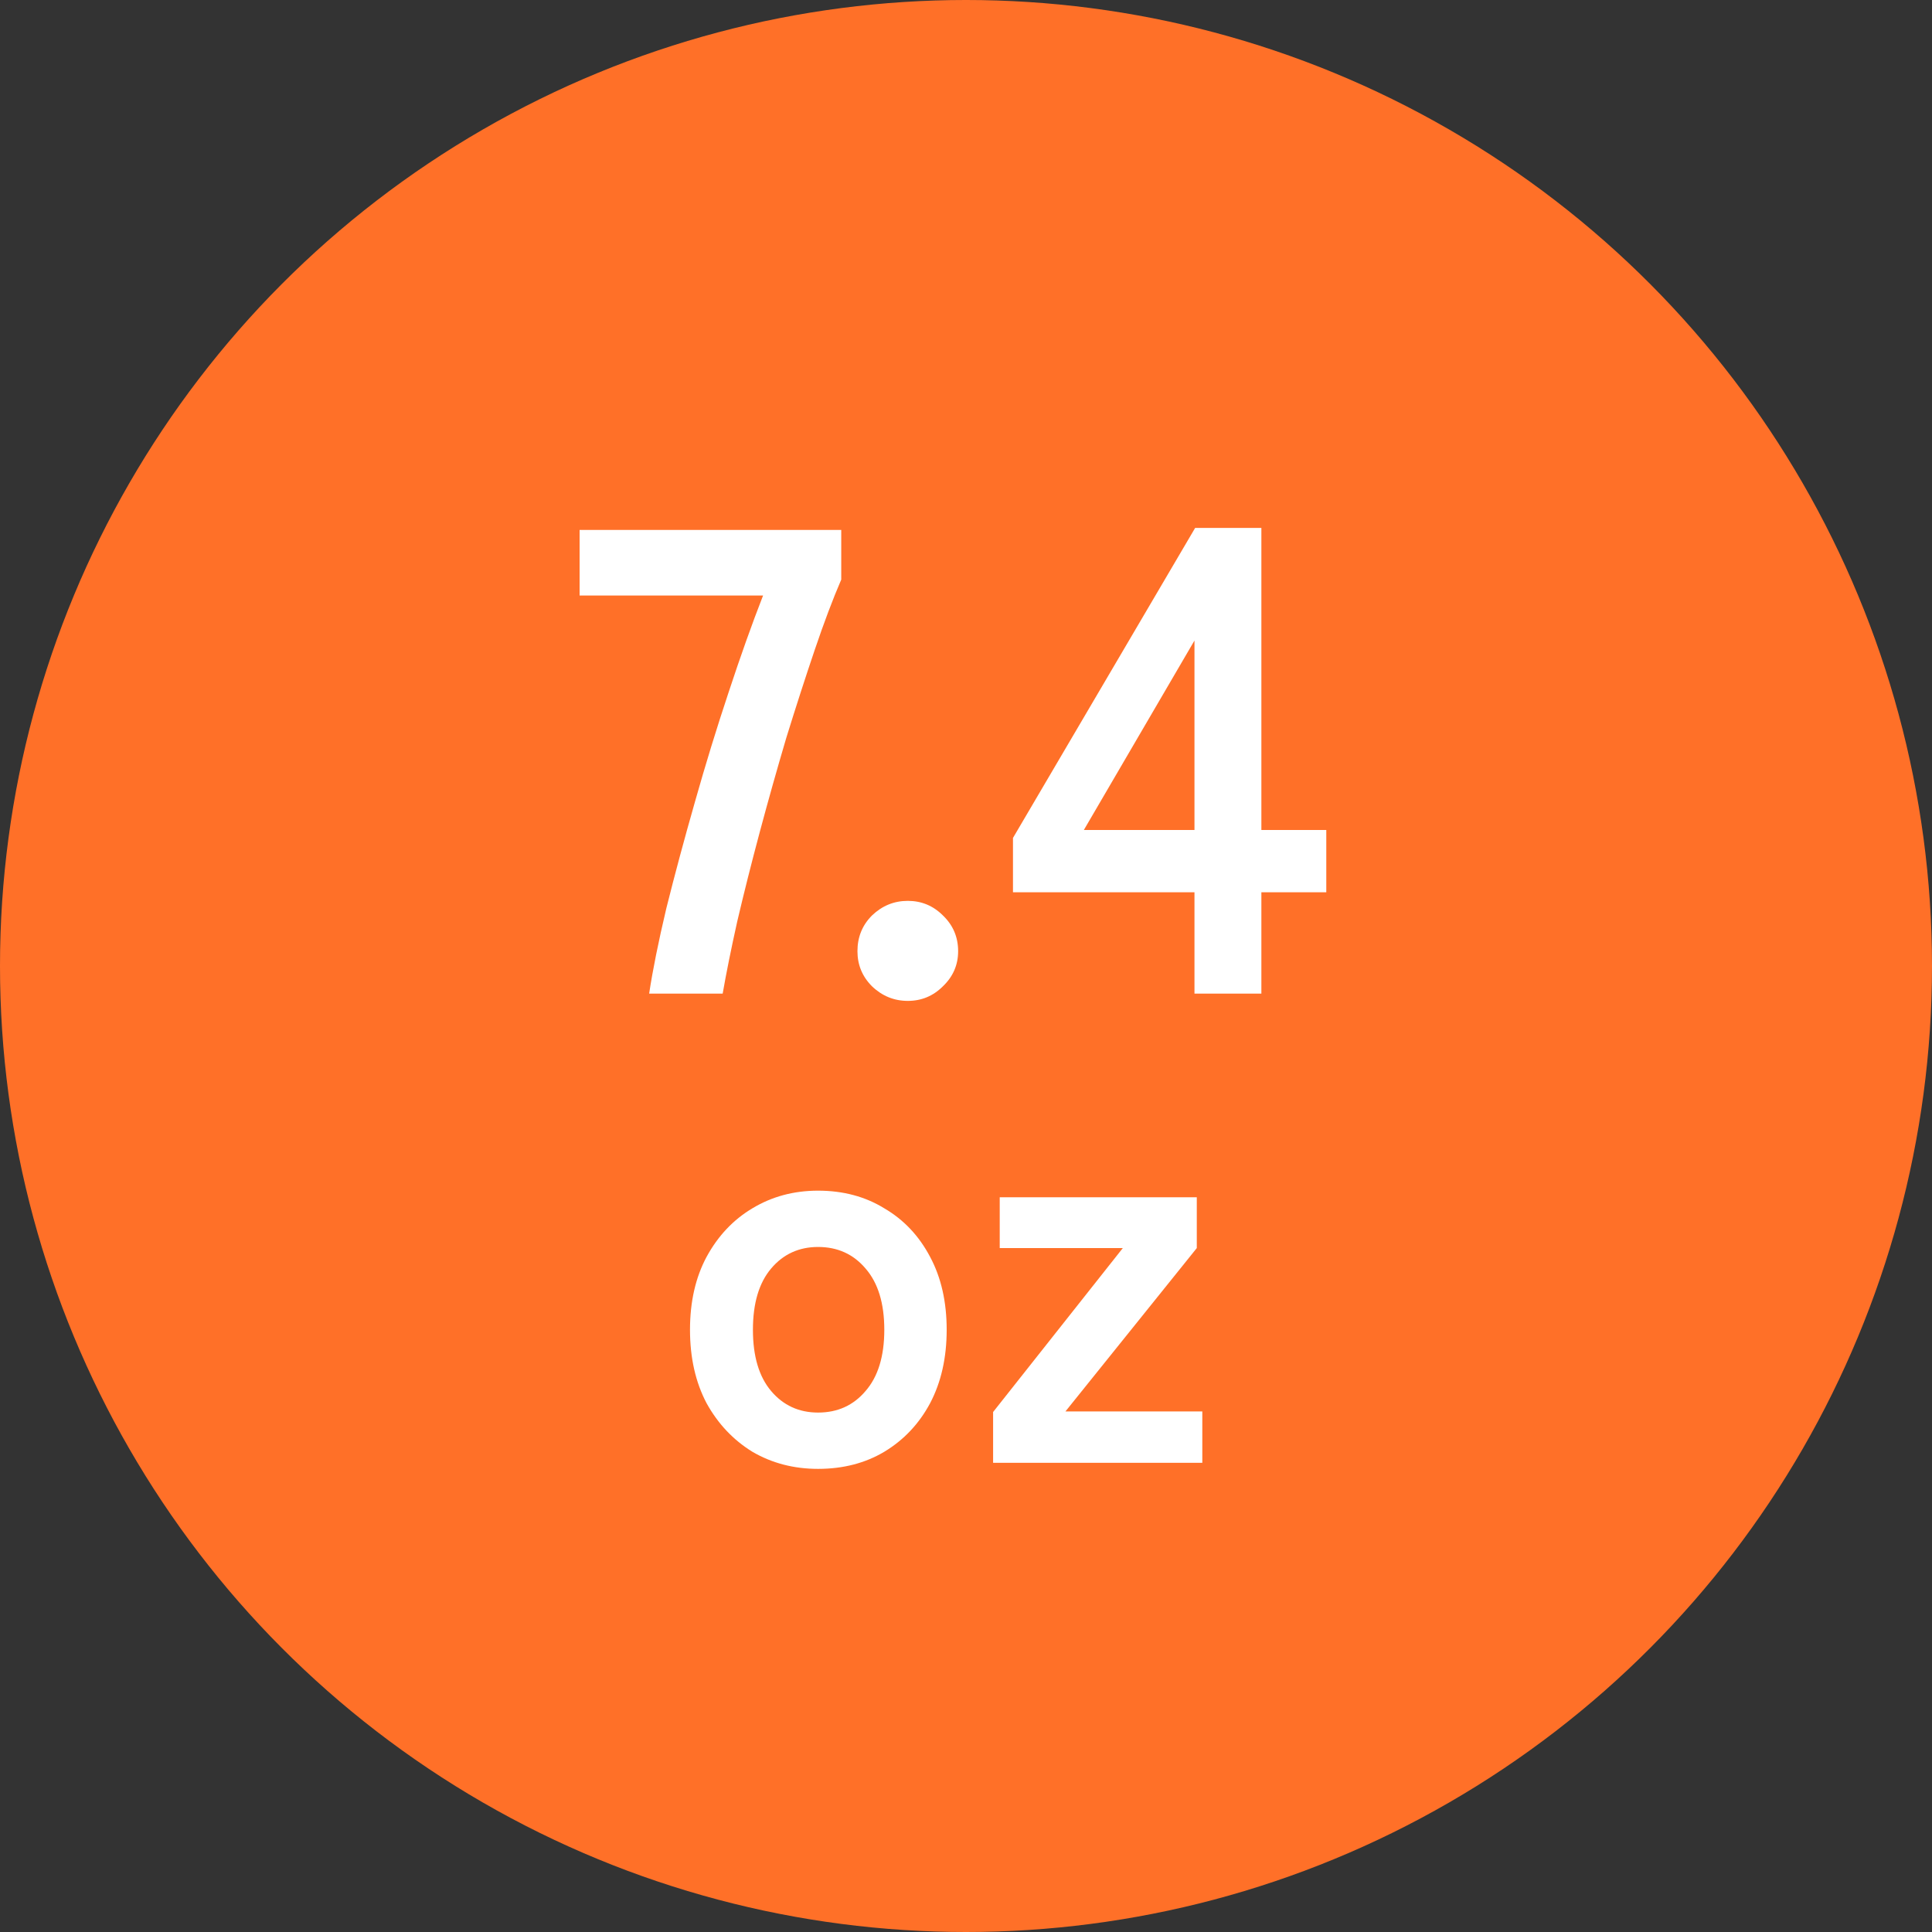 <svg width="70" height="70" viewBox="0 0 70 70" fill="none" xmlns="http://www.w3.org/2000/svg">
<rect x="0" y="0" width="70" height="70" fill="#333333" stroke="none"/>
<circle cx="35" cy="35" r="35" fill="#FF7028"/>
<path d="M43.278 36V32.328H36.702V30.36L43.302 19.128H45.702V30.072H48.054V32.328H45.702V36H43.278ZM39.27 30.072H43.278V23.208L39.27 30.072Z" fill="white"/>
<path d="M32.891 36.264C32.395 36.264 31.963 36.088 31.595 35.736C31.243 35.384 31.067 34.96 31.067 34.464C31.067 33.952 31.243 33.52 31.595 33.168C31.963 32.816 32.395 32.64 32.891 32.64C33.387 32.64 33.811 32.816 34.163 33.168C34.531 33.52 34.715 33.952 34.715 34.464C34.715 34.96 34.531 35.384 34.163 35.736C33.811 36.088 33.387 36.264 32.891 36.264Z" fill="white"/>
<path d="M23.52 36C23.648 35.152 23.856 34.12 24.144 32.904C24.448 31.688 24.792 30.408 25.176 29.064C25.56 27.704 25.968 26.376 26.4 25.08C26.832 23.768 27.248 22.6 27.648 21.576H21V19.2H30.48V21C30.176 21.704 29.856 22.552 29.52 23.544C29.184 24.536 28.84 25.6 28.488 26.736C28.152 27.872 27.832 29.008 27.528 30.144C27.224 31.28 26.952 32.36 26.712 33.384C26.488 34.392 26.312 35.264 26.184 36H23.52Z" fill="white"/>
<path d="M35.982 53V51.16L40.682 45.22H36.222V43.38H43.362V45.22L38.602 51.14H43.562V53H35.982Z" fill="white"/>
<path d="M29.64 53.22C28.76 53.22 27.967 53.013 27.26 52.6C26.567 52.173 26.013 51.587 25.6 50.84C25.2 50.08 25 49.193 25 48.18C25 47.167 25.2 46.287 25.6 45.54C26.013 44.78 26.567 44.193 27.26 43.78C27.967 43.353 28.76 43.14 29.64 43.14C30.547 43.14 31.347 43.353 32.04 43.78C32.747 44.193 33.3 44.78 33.7 45.54C34.1 46.287 34.3 47.167 34.3 48.18C34.3 49.193 34.1 50.08 33.7 50.84C33.3 51.587 32.747 52.173 32.04 52.6C31.347 53.013 30.547 53.22 29.64 53.22ZM29.64 51.18C30.347 51.18 30.92 50.92 31.36 50.4C31.813 49.88 32.04 49.14 32.04 48.18C32.04 47.22 31.813 46.48 31.36 45.96C30.92 45.44 30.347 45.18 29.64 45.18C28.947 45.18 28.38 45.44 27.94 45.96C27.5 46.48 27.28 47.22 27.28 48.18C27.28 49.14 27.5 49.88 27.94 50.4C28.38 50.92 28.947 51.18 29.64 51.18Z" fill="white"/>
</svg>
